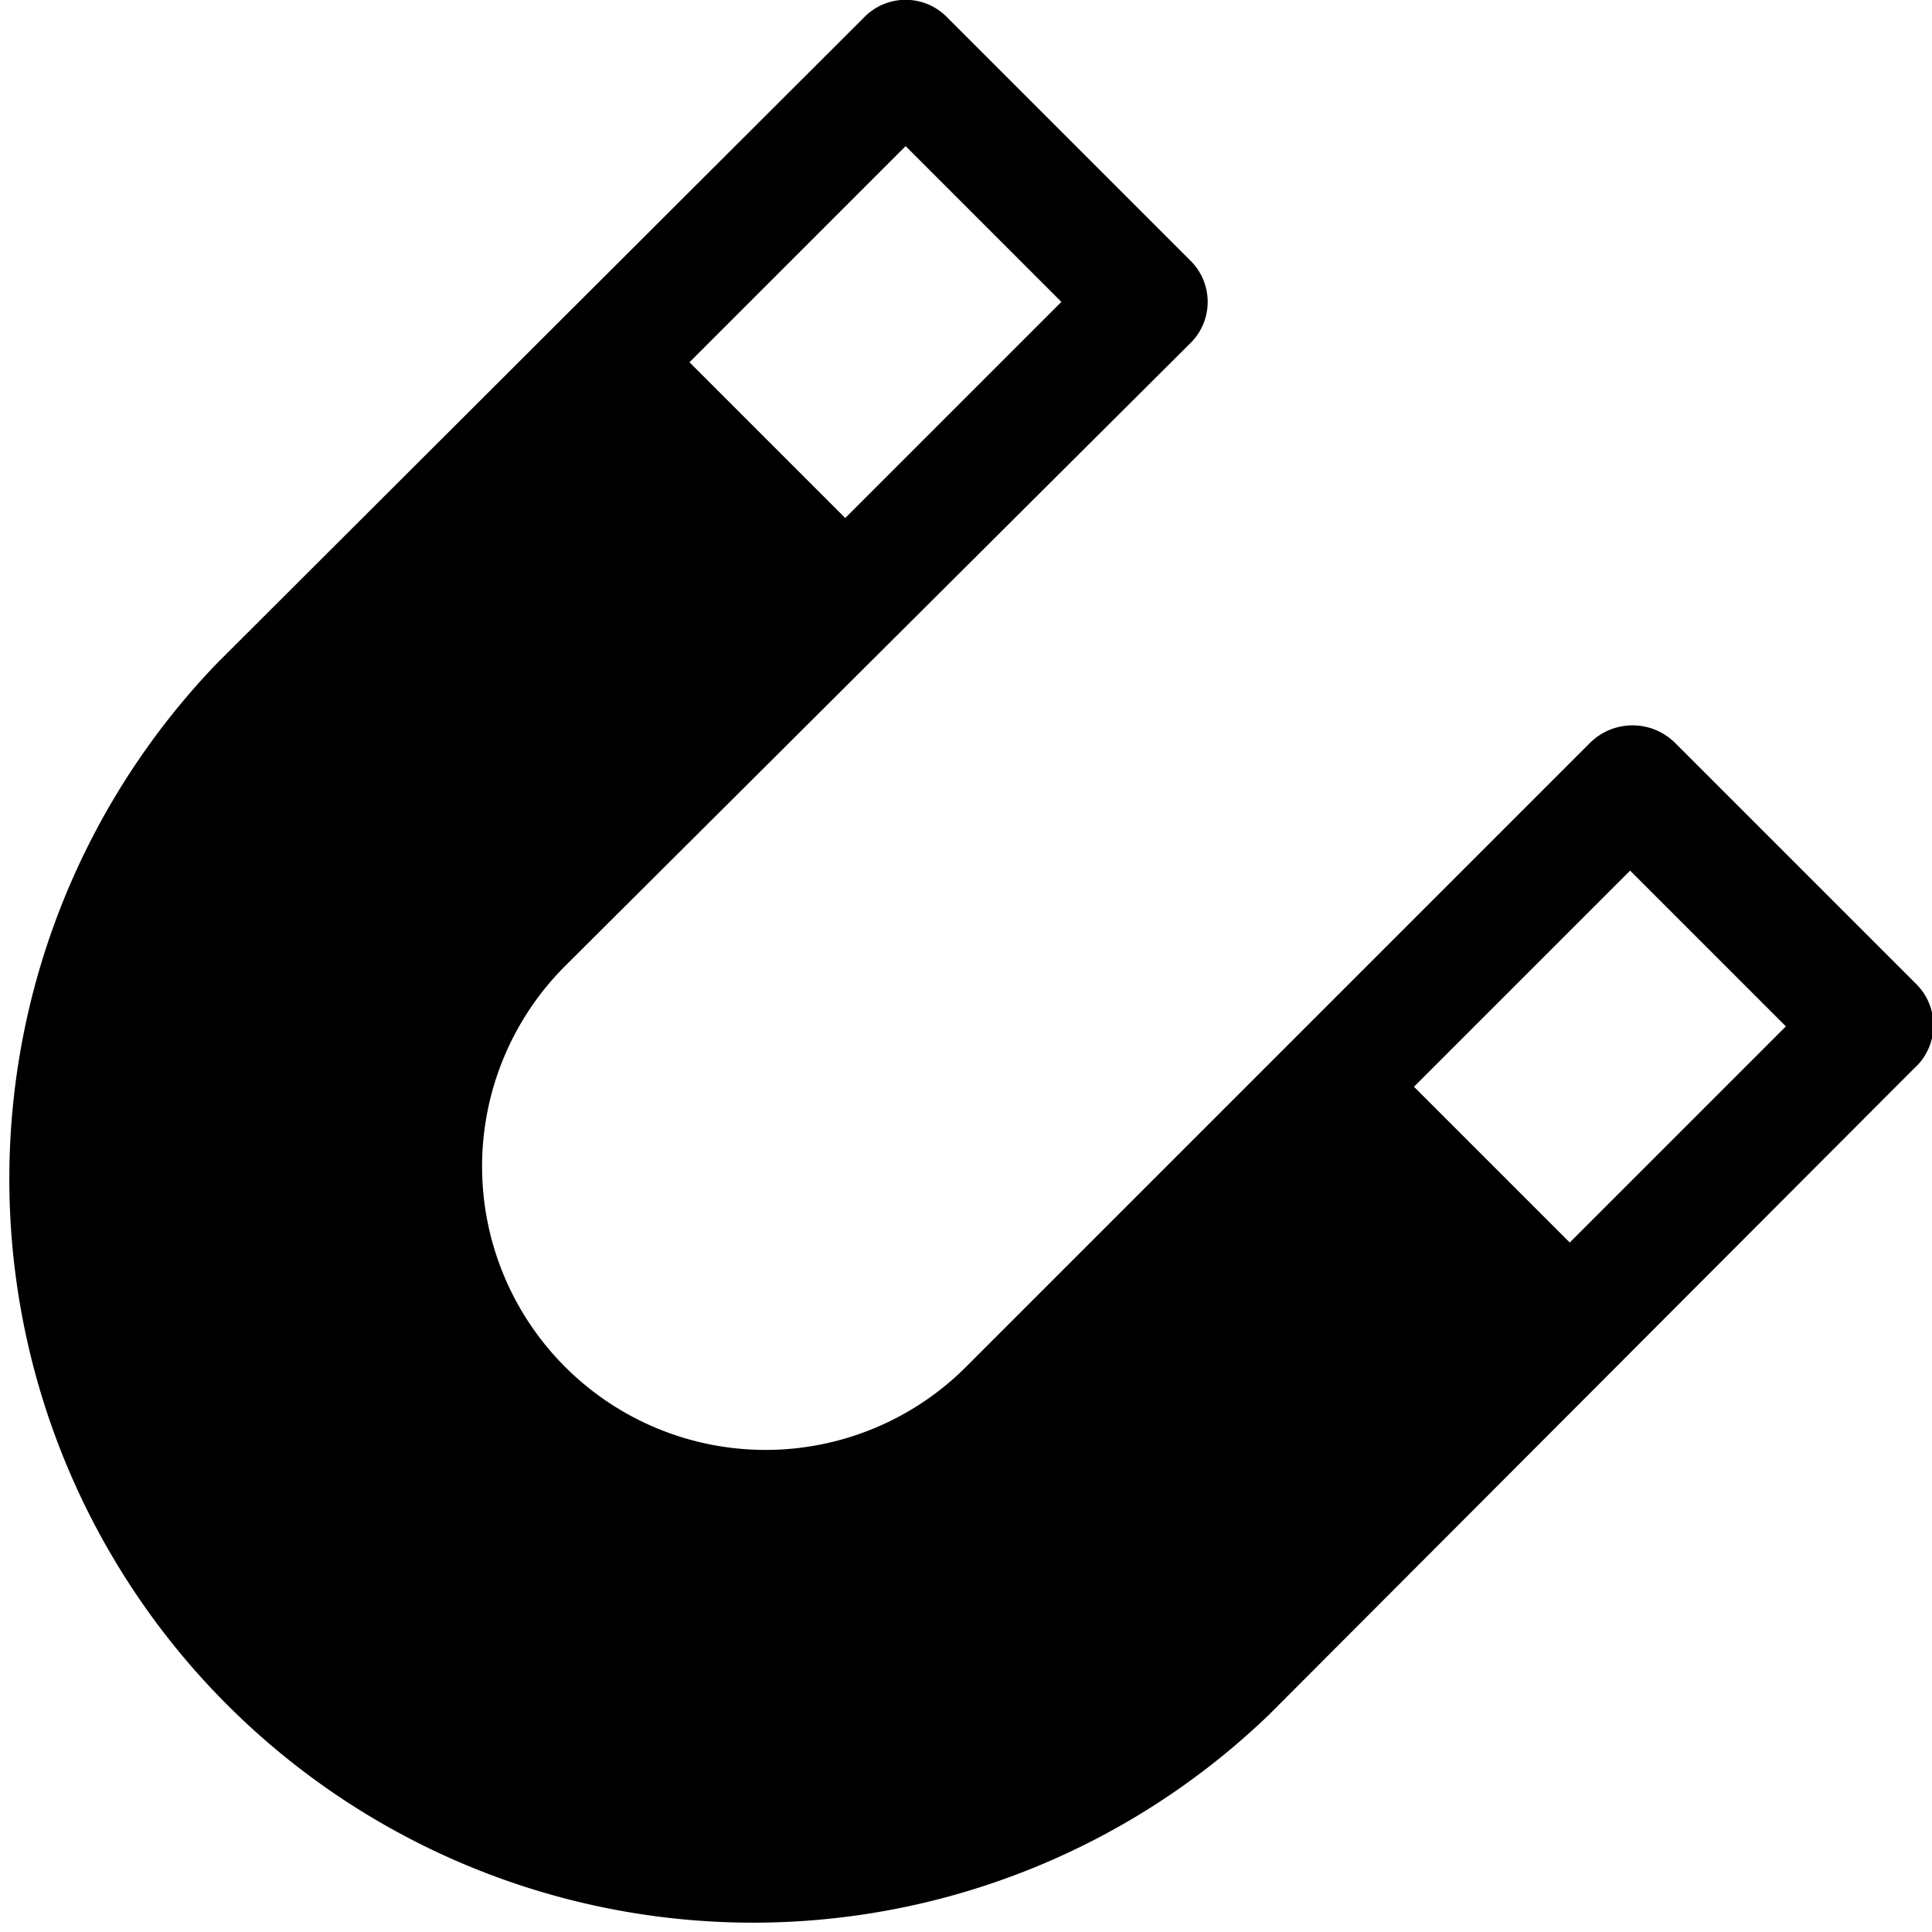 <svg xmlns="http://www.w3.org/2000/svg" width="16" height="16" viewBox="0 0 16 16"><g id="ico-magnet-16"><path d="M15.85,8.85,10.51,14.2A6.16,6.16,0,0,1,1.8,5.49L7.15.15a.48.48,0,0,1,.7,0l2,2a.48.48,0,0,1,0,.7L4.68,8A2.33,2.33,0,1,0,8,11.32l5.17-5.17a.5.5,0,0,1,.7,0l2,2A.48.48,0,0,1,15.85,8.85ZM11.71,9,13,10.29,14.79,8.5,13.5,7.21Zm-6-6L7,4.29,8.79,2.5,7.5,1.21Z"/><rect width="16" height="16" fill="none"/></g></svg>